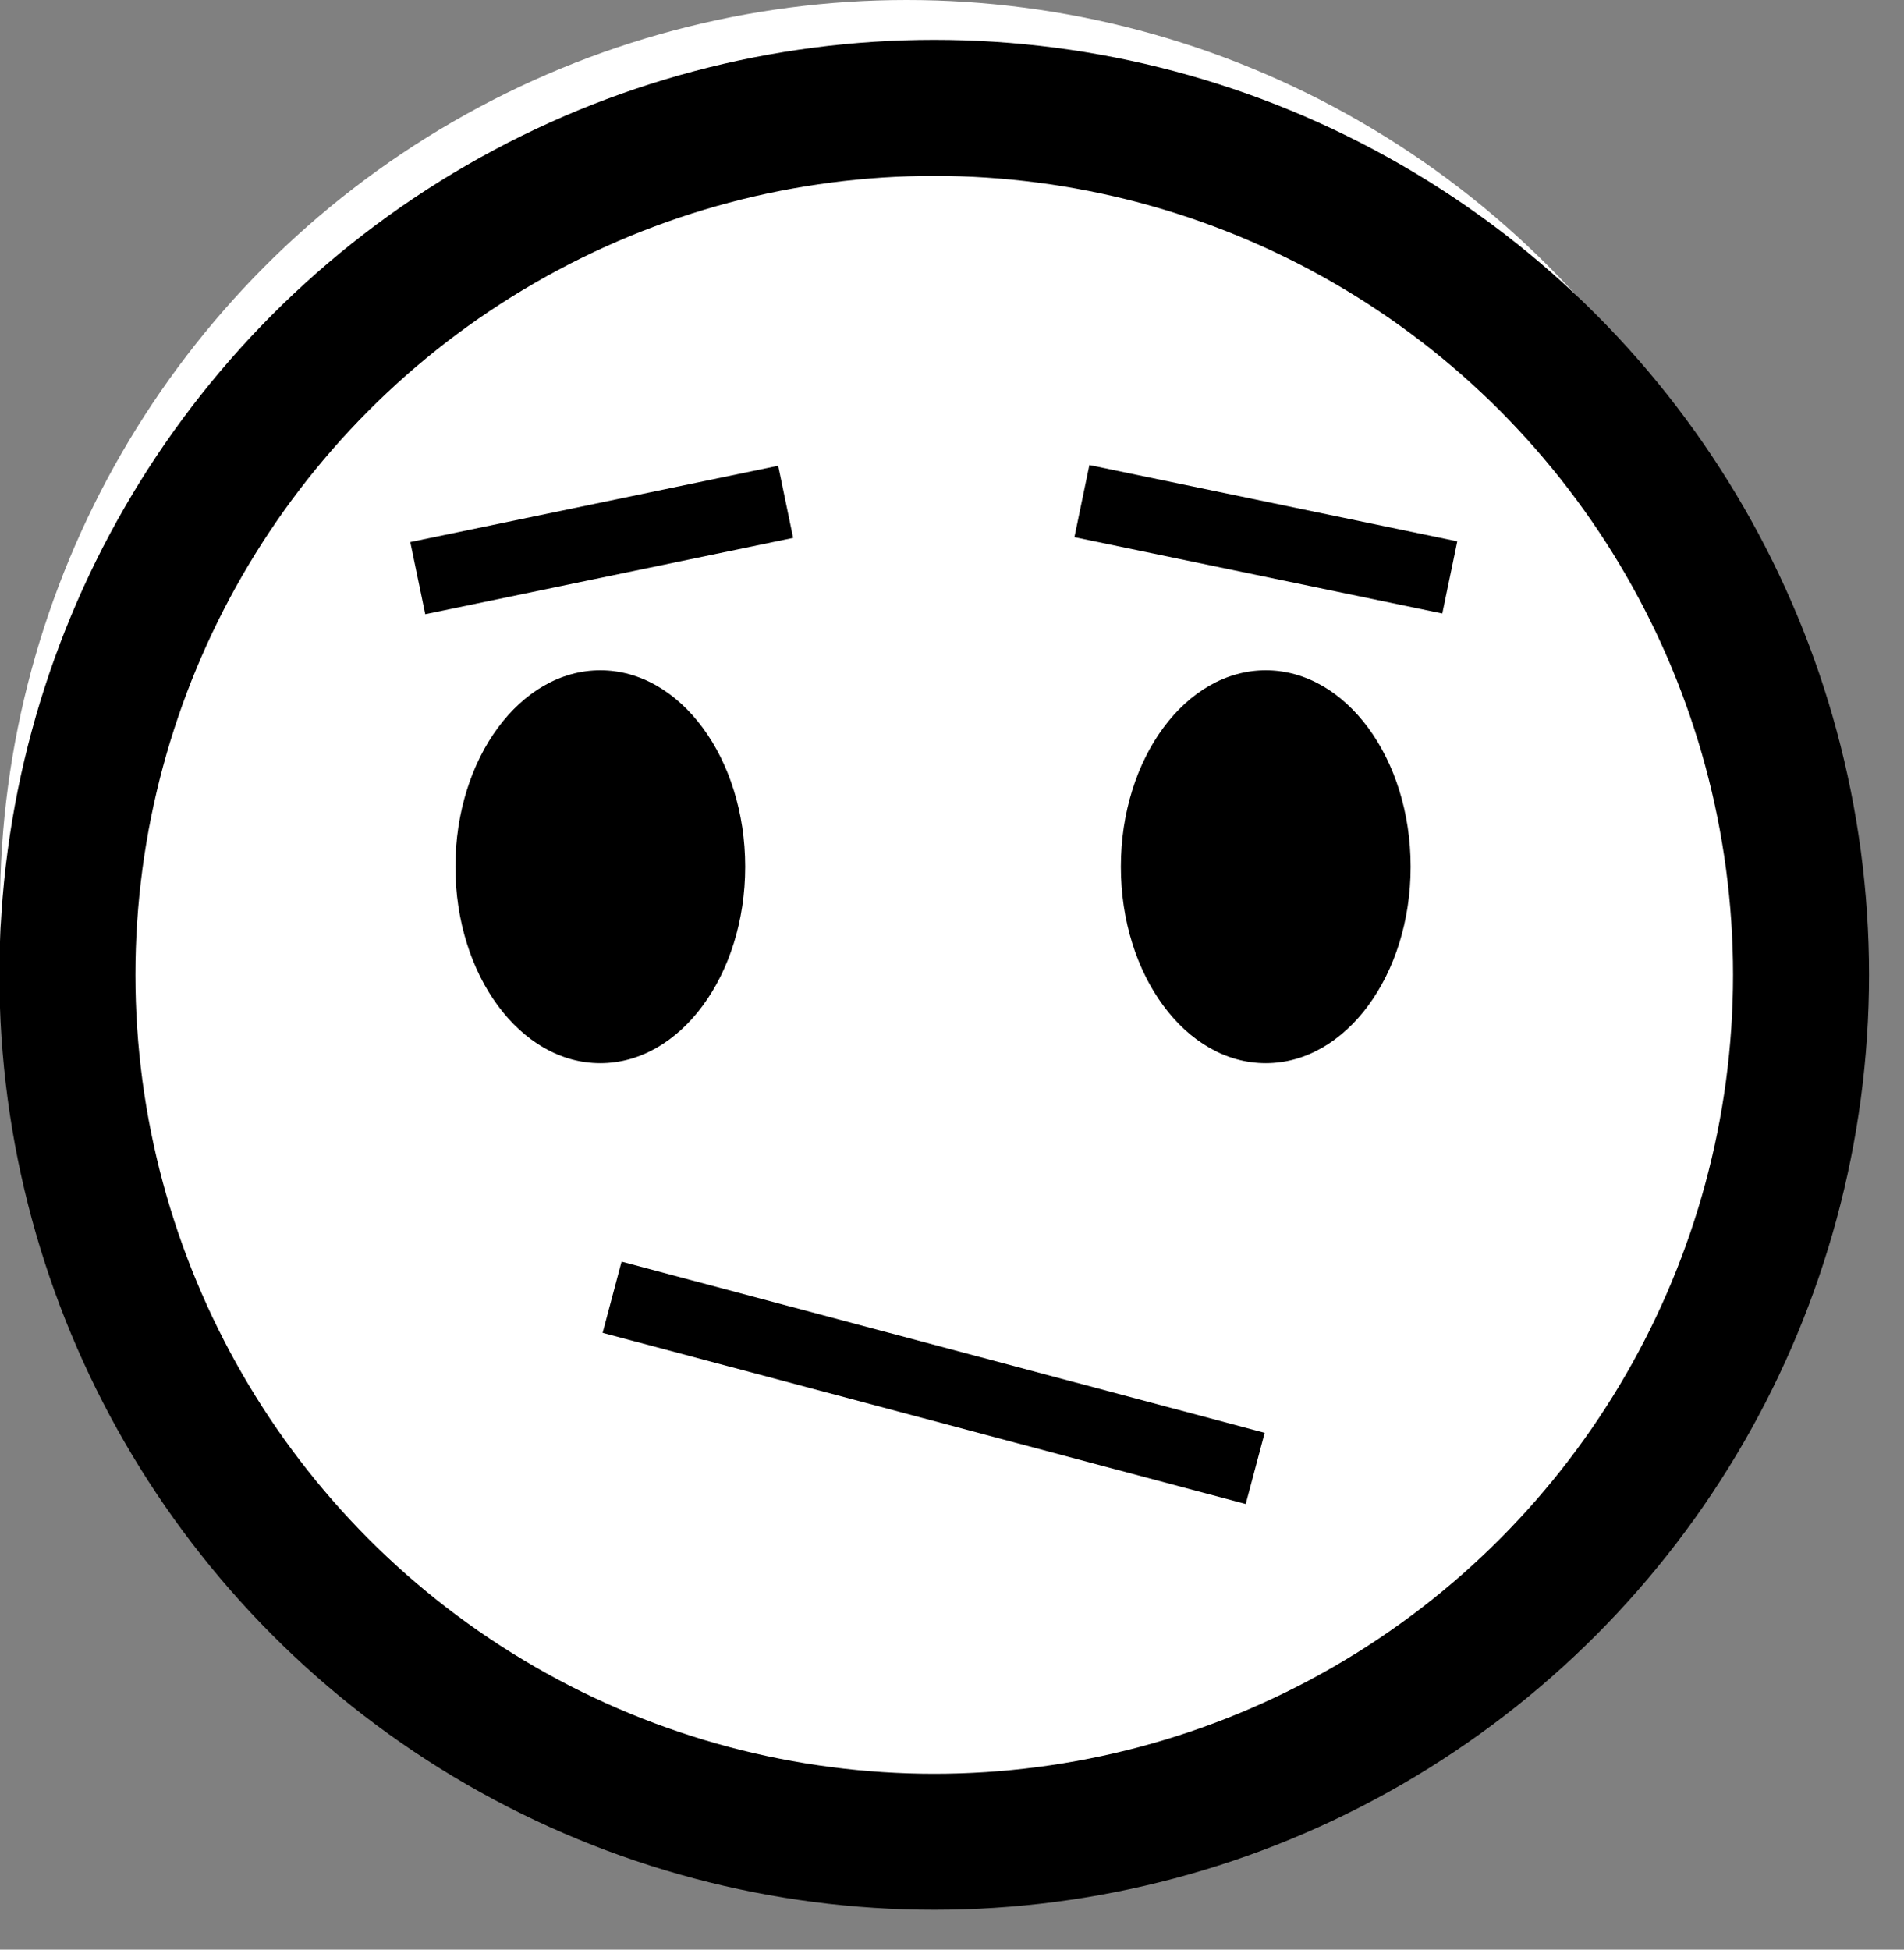 <?xml version="1.0" encoding="UTF-8"?>
<svg width="42px" height="43px" viewBox="0 0 42 43" version="1.1" xmlns="http://www.w3.org/2000/svg" xmlns:xlink="http://www.w3.org/1999/xlink">
    <rect x="0" y="0" width="42" height="43" fill="#808080" stroke="none"/>
    <g stroke="none" stroke-width="1" fill="none" fill-rule="evenodd">
        <circle fill="#ffffff" cx="20" cy="20" r="20"></circle>
        <g transform="translate(-137, -54)">
            <g transform="translate(138, 56)">
                <g transform="translate(8.667, 12.458)" fill="#000000" fill-rule="nonzero">
                    <ellipse cx="3.575" cy="4.658" rx="3.196" ry="4.333"></ellipse>
                    <ellipse cx="18.254" cy="4.658" rx="3.196" ry="4.333"></ellipse>
                </g>
                <circle stroke="#000000" stroke-width="3" cx="19.608" cy="19.5" r="19.121"></circle>
                <rect fill="#000000" fill-rule="nonzero" transform="translate(19.595, 28.499) rotate(-75.097) translate(-19.595, -28.499) " x="18.783" y="21.159" width="1.625" height="14.68"></rect>
                <g transform="translate(7.583, 8.125)" fill="#000000" fill-rule="nonzero">
                    <rect transform="translate(19.34, 1.768) rotate(-78.282) translate(-19.34, -1.768) " x="18.527" y="-2.376" width="1.625" height="8.288"></rect>
                    <rect transform="translate(4.69, 1.784) rotate(-11.718) translate(-4.69, -1.784) " x="0.546" y="0.972" width="8.288" height="1.625"></rect>
                </g>
            </g>
        </g>
    </g>
</svg>